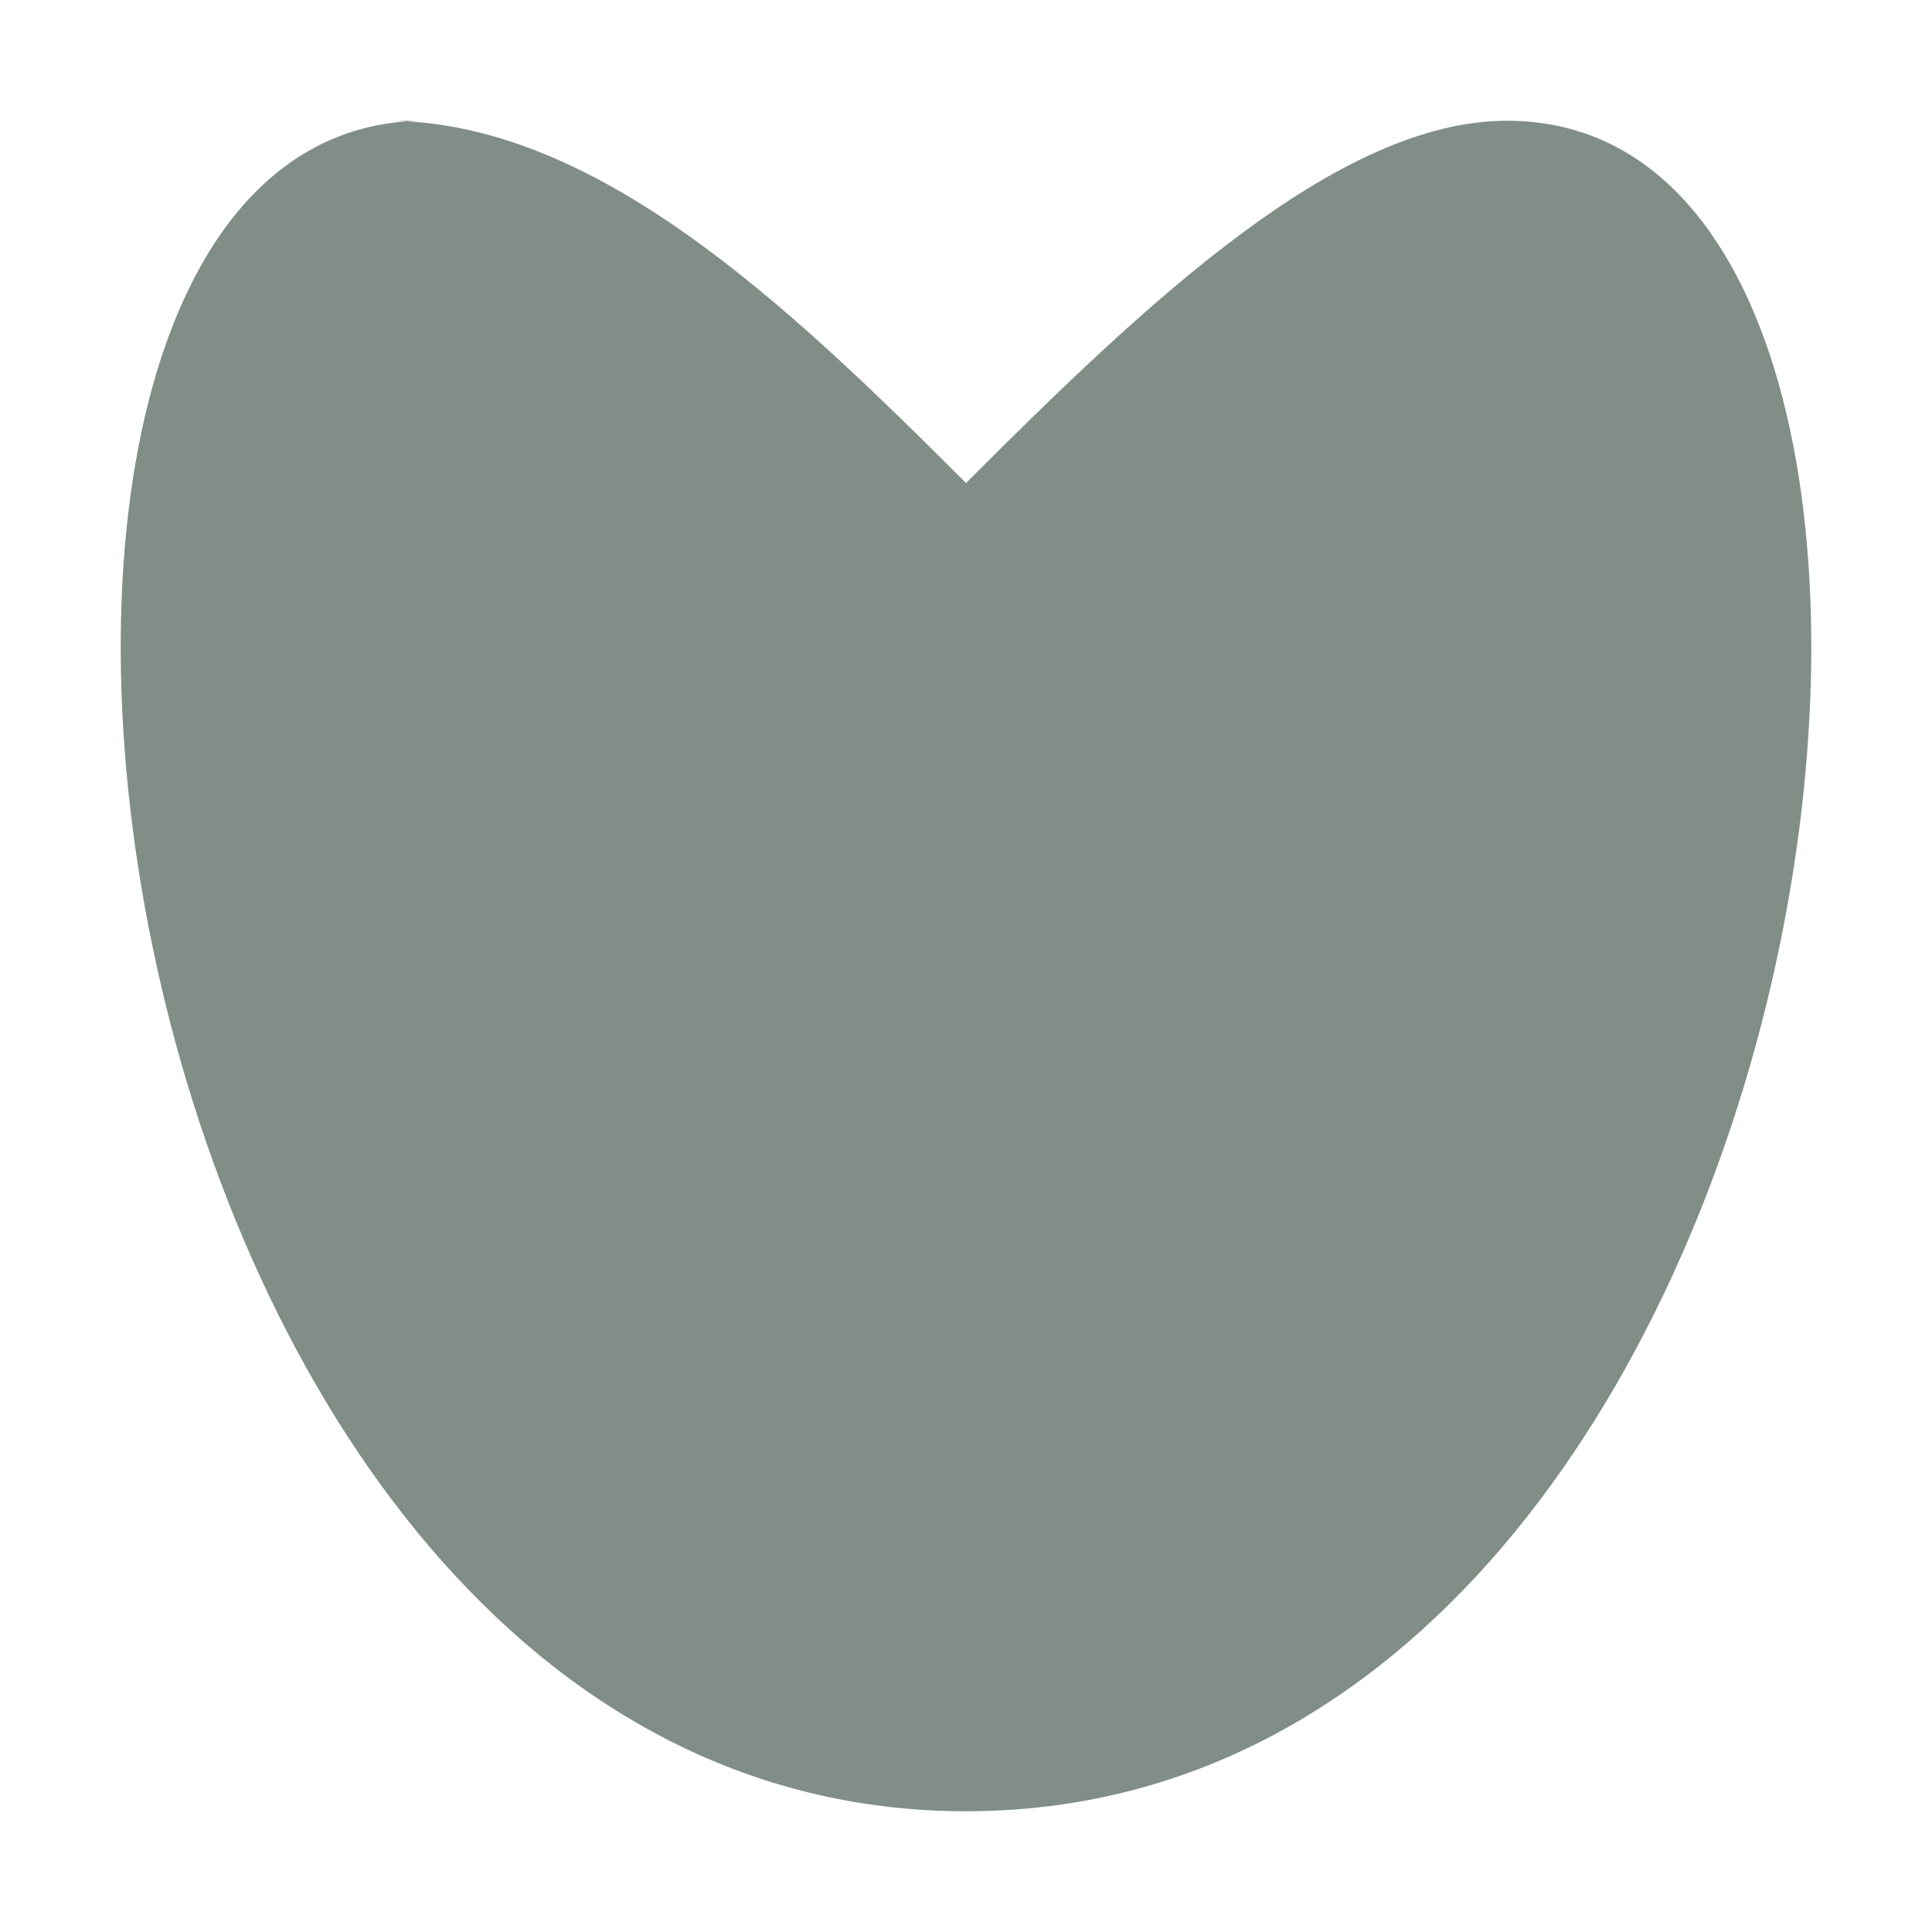 <svg xmlns="http://www.w3.org/2000/svg" width="16" height="16" version="1.1">
 <defs>
  <style id="current-color-scheme" type="text/css">
   .ColorScheme-Text { color:#808e87; } .ColorScheme-Highlight { color:#4285f4; } .ColorScheme-NeutralText { color:#ff9800; } .ColorScheme-PositiveText { color:#4caf50; } .ColorScheme-NegativeText { color:#f44336; }
  </style>
 </defs>
 <path style="fill:currentColor" class="ColorScheme-Text" d="M 3.52,1 C -1.03,1 0.65,15 8,15 15.35,15 17.03,1 12.48,1 11.08,1 9.5,2.5 8,4 6.5,2.5 4.92,1 3.2,1 Z"/>
</svg>

